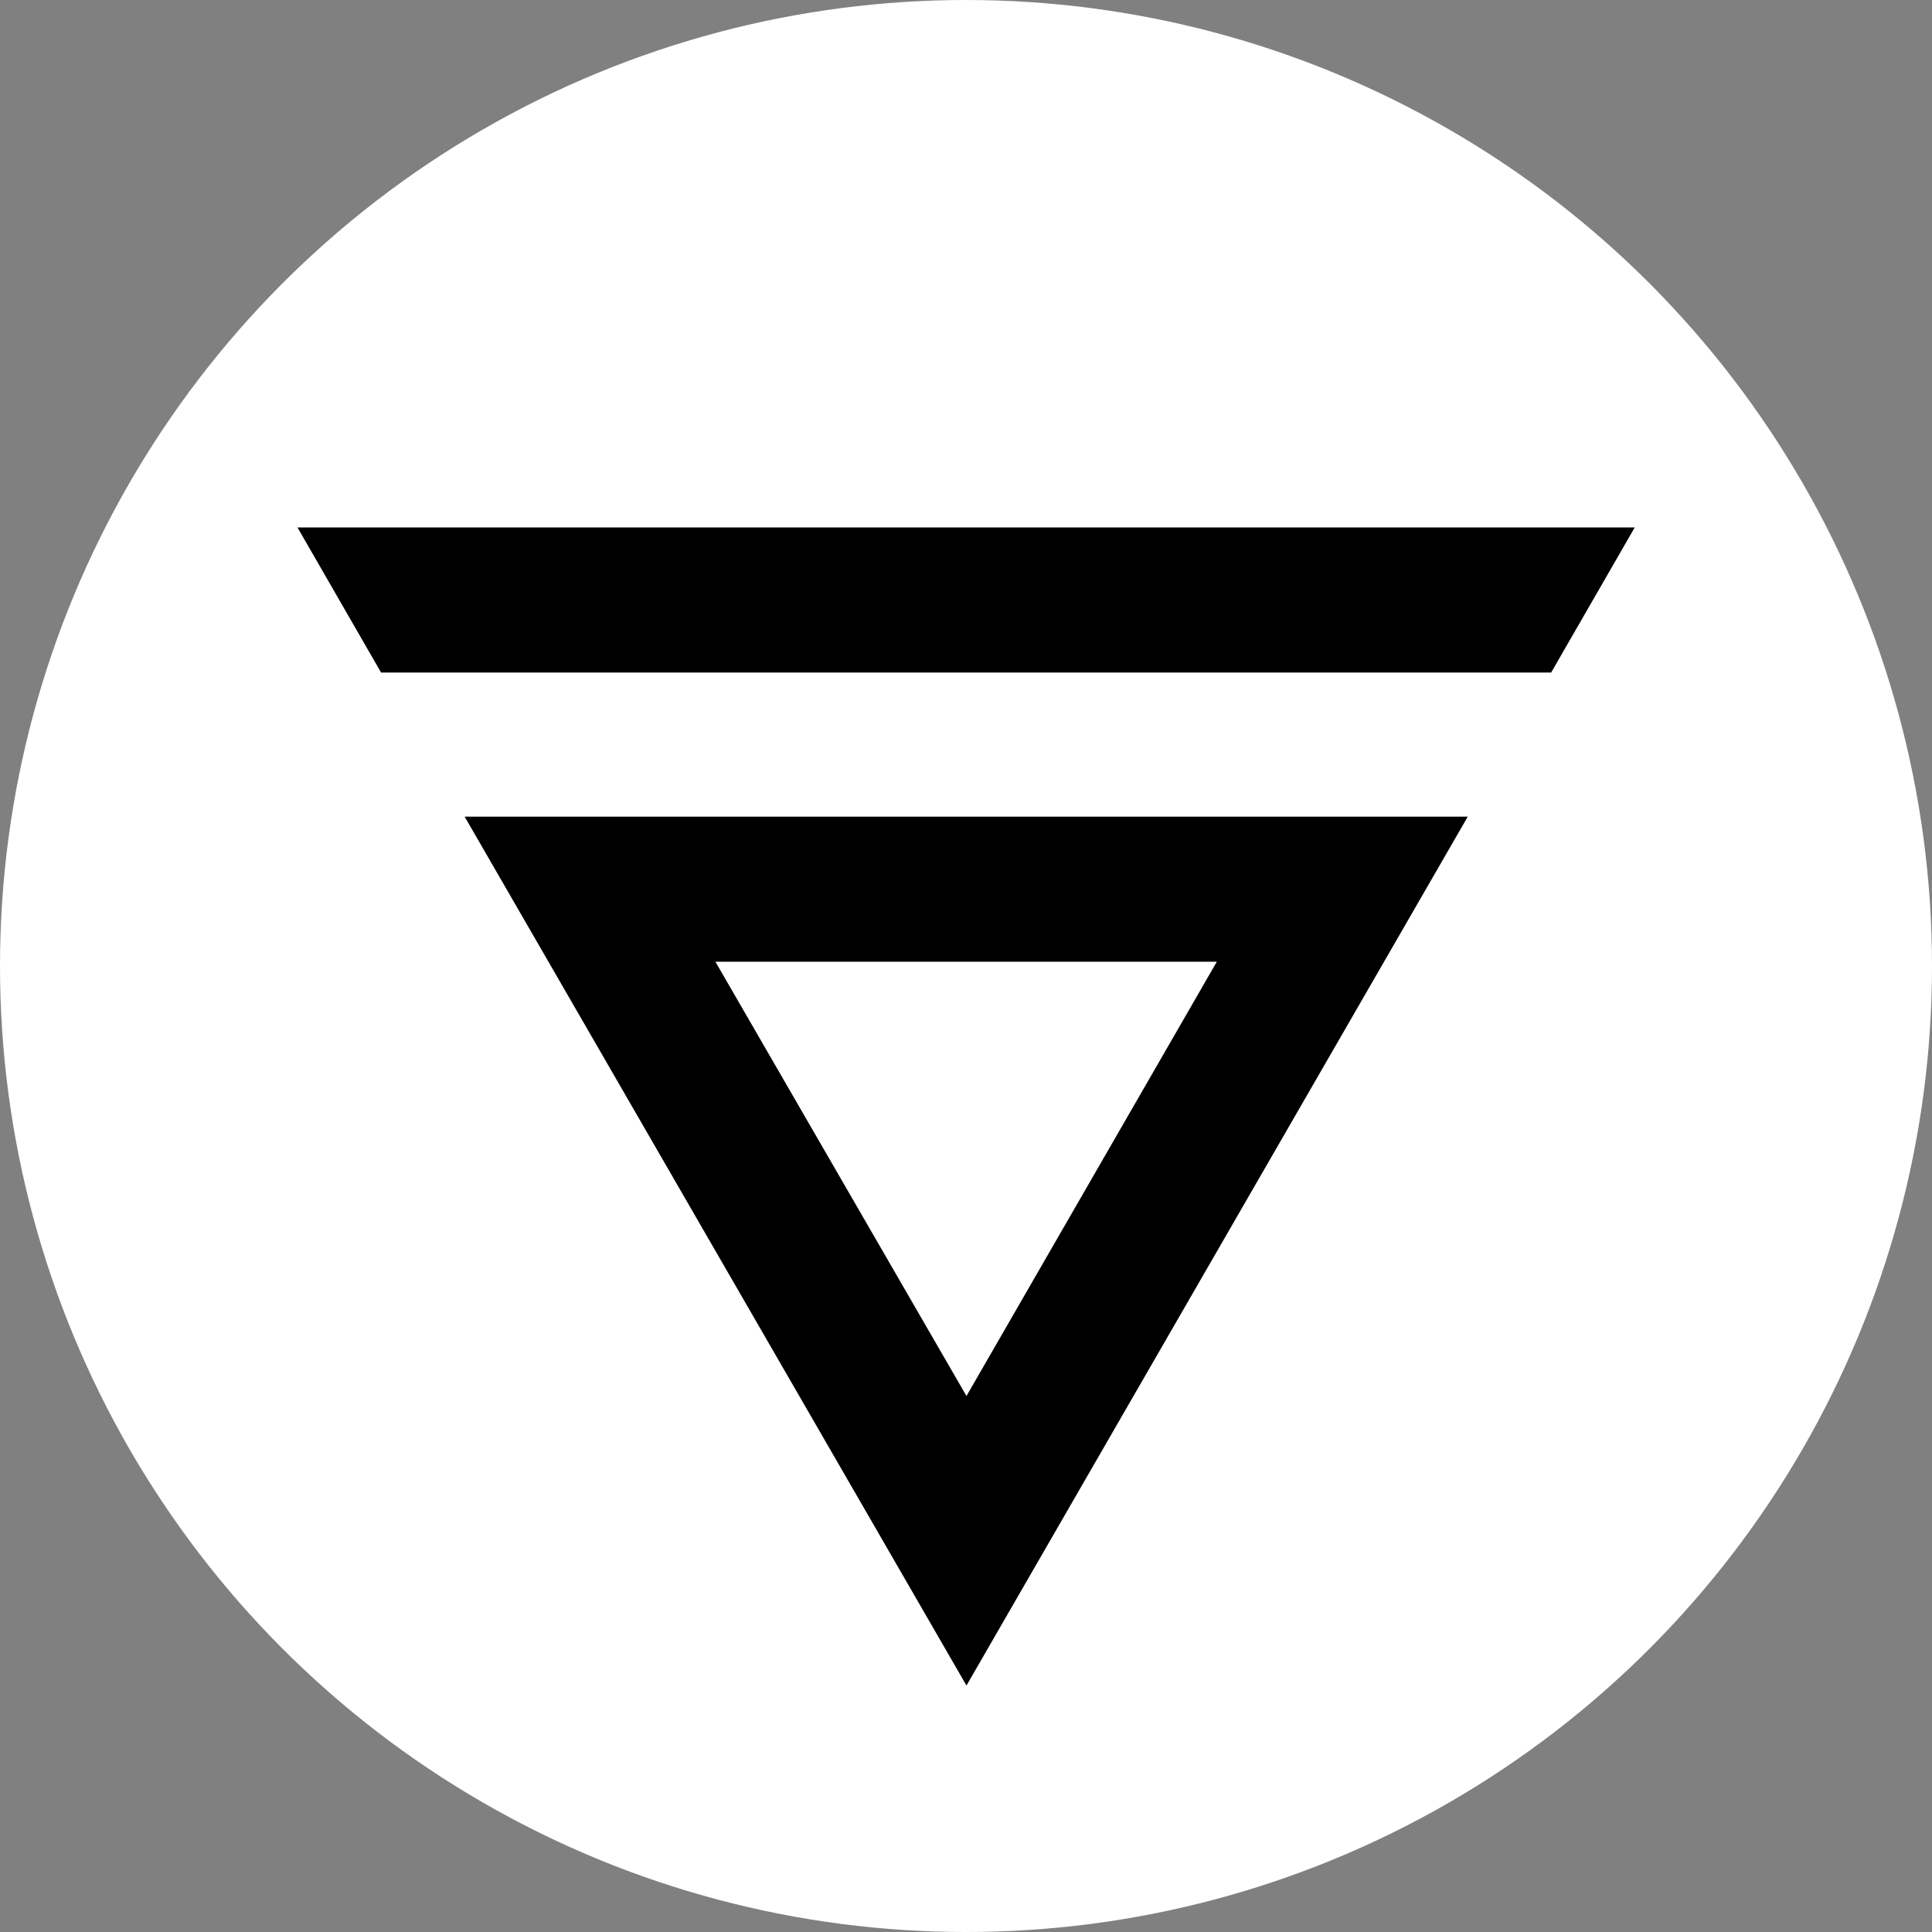 <?xml version="1.0" encoding="UTF-8" standalone="no"?>
<!-- Created with Inkscape (http://www.inkscape.org/) -->

<svg
   width="578"
   height="578"
   viewBox="0 0 152.929 152.929"
   version="1.1"
   id="svg7221"
   inkscape:export-filename="Velas.svg"
   inkscape:export-xdpi="21.259516"
   inkscape:export-ydpi="21.259516"
   xmlns:inkscape="http://www.inkscape.org/namespaces/inkscape"
   xmlns:sodipodi="http://sodipodi.sourceforge.net/DTD/sodipodi-0.dtd"
   xmlns="http://www.w3.org/2000/svg"
   xmlns:svg="http://www.w3.org/2000/svg">
  <rect x="0" y="0" width="152.929" height="152.929" fill="#808080" stroke="none"/>
  <sodipodi:namedview
     id="namedview7223"
     pagecolor="#ffffff"
     bordercolor="#000000"
     borderopacity="0.25"
     inkscape:showpageshadow="2"
     inkscape:pageopacity="0.0"
     inkscape:pagecheckerboard="0"
     inkscape:deskcolor="#d1d1d1"
     inkscape:document-units="mm"
     showgrid="false" />
  <defs
     id="defs7218" />
  <g
     inkscape:label="Layer 1"
     inkscape:groupmode="layer"
     id="layer1">
    <circle
       style="fill:#ffffff;fill-opacity:1;stroke-width:0.471"
       id="path7394"
       cx="76.465"
       cy="76.465"
       r="76.465" />
    <g
       id="Слой_2"
       data-name="Слой 2"
       transform="matrix(0.638,0,0,0.638,23.548,41.751)">
      <g
         id="new">
        <g
           id="logo_velas_2"
           data-name="logo velas 2">
          <path
             d="M 114.06,53.88 83,107.76 51.85,53.88 h 62.21 m 31.11,-18 H 20.74 L 83,143.68 145.17,35.92 Z M 0,0 10.37,18 H 155.54 L 165.91,0 Z"
             id="path15443" />
        </g>
      </g>
    </g>
  </g>
</svg>
